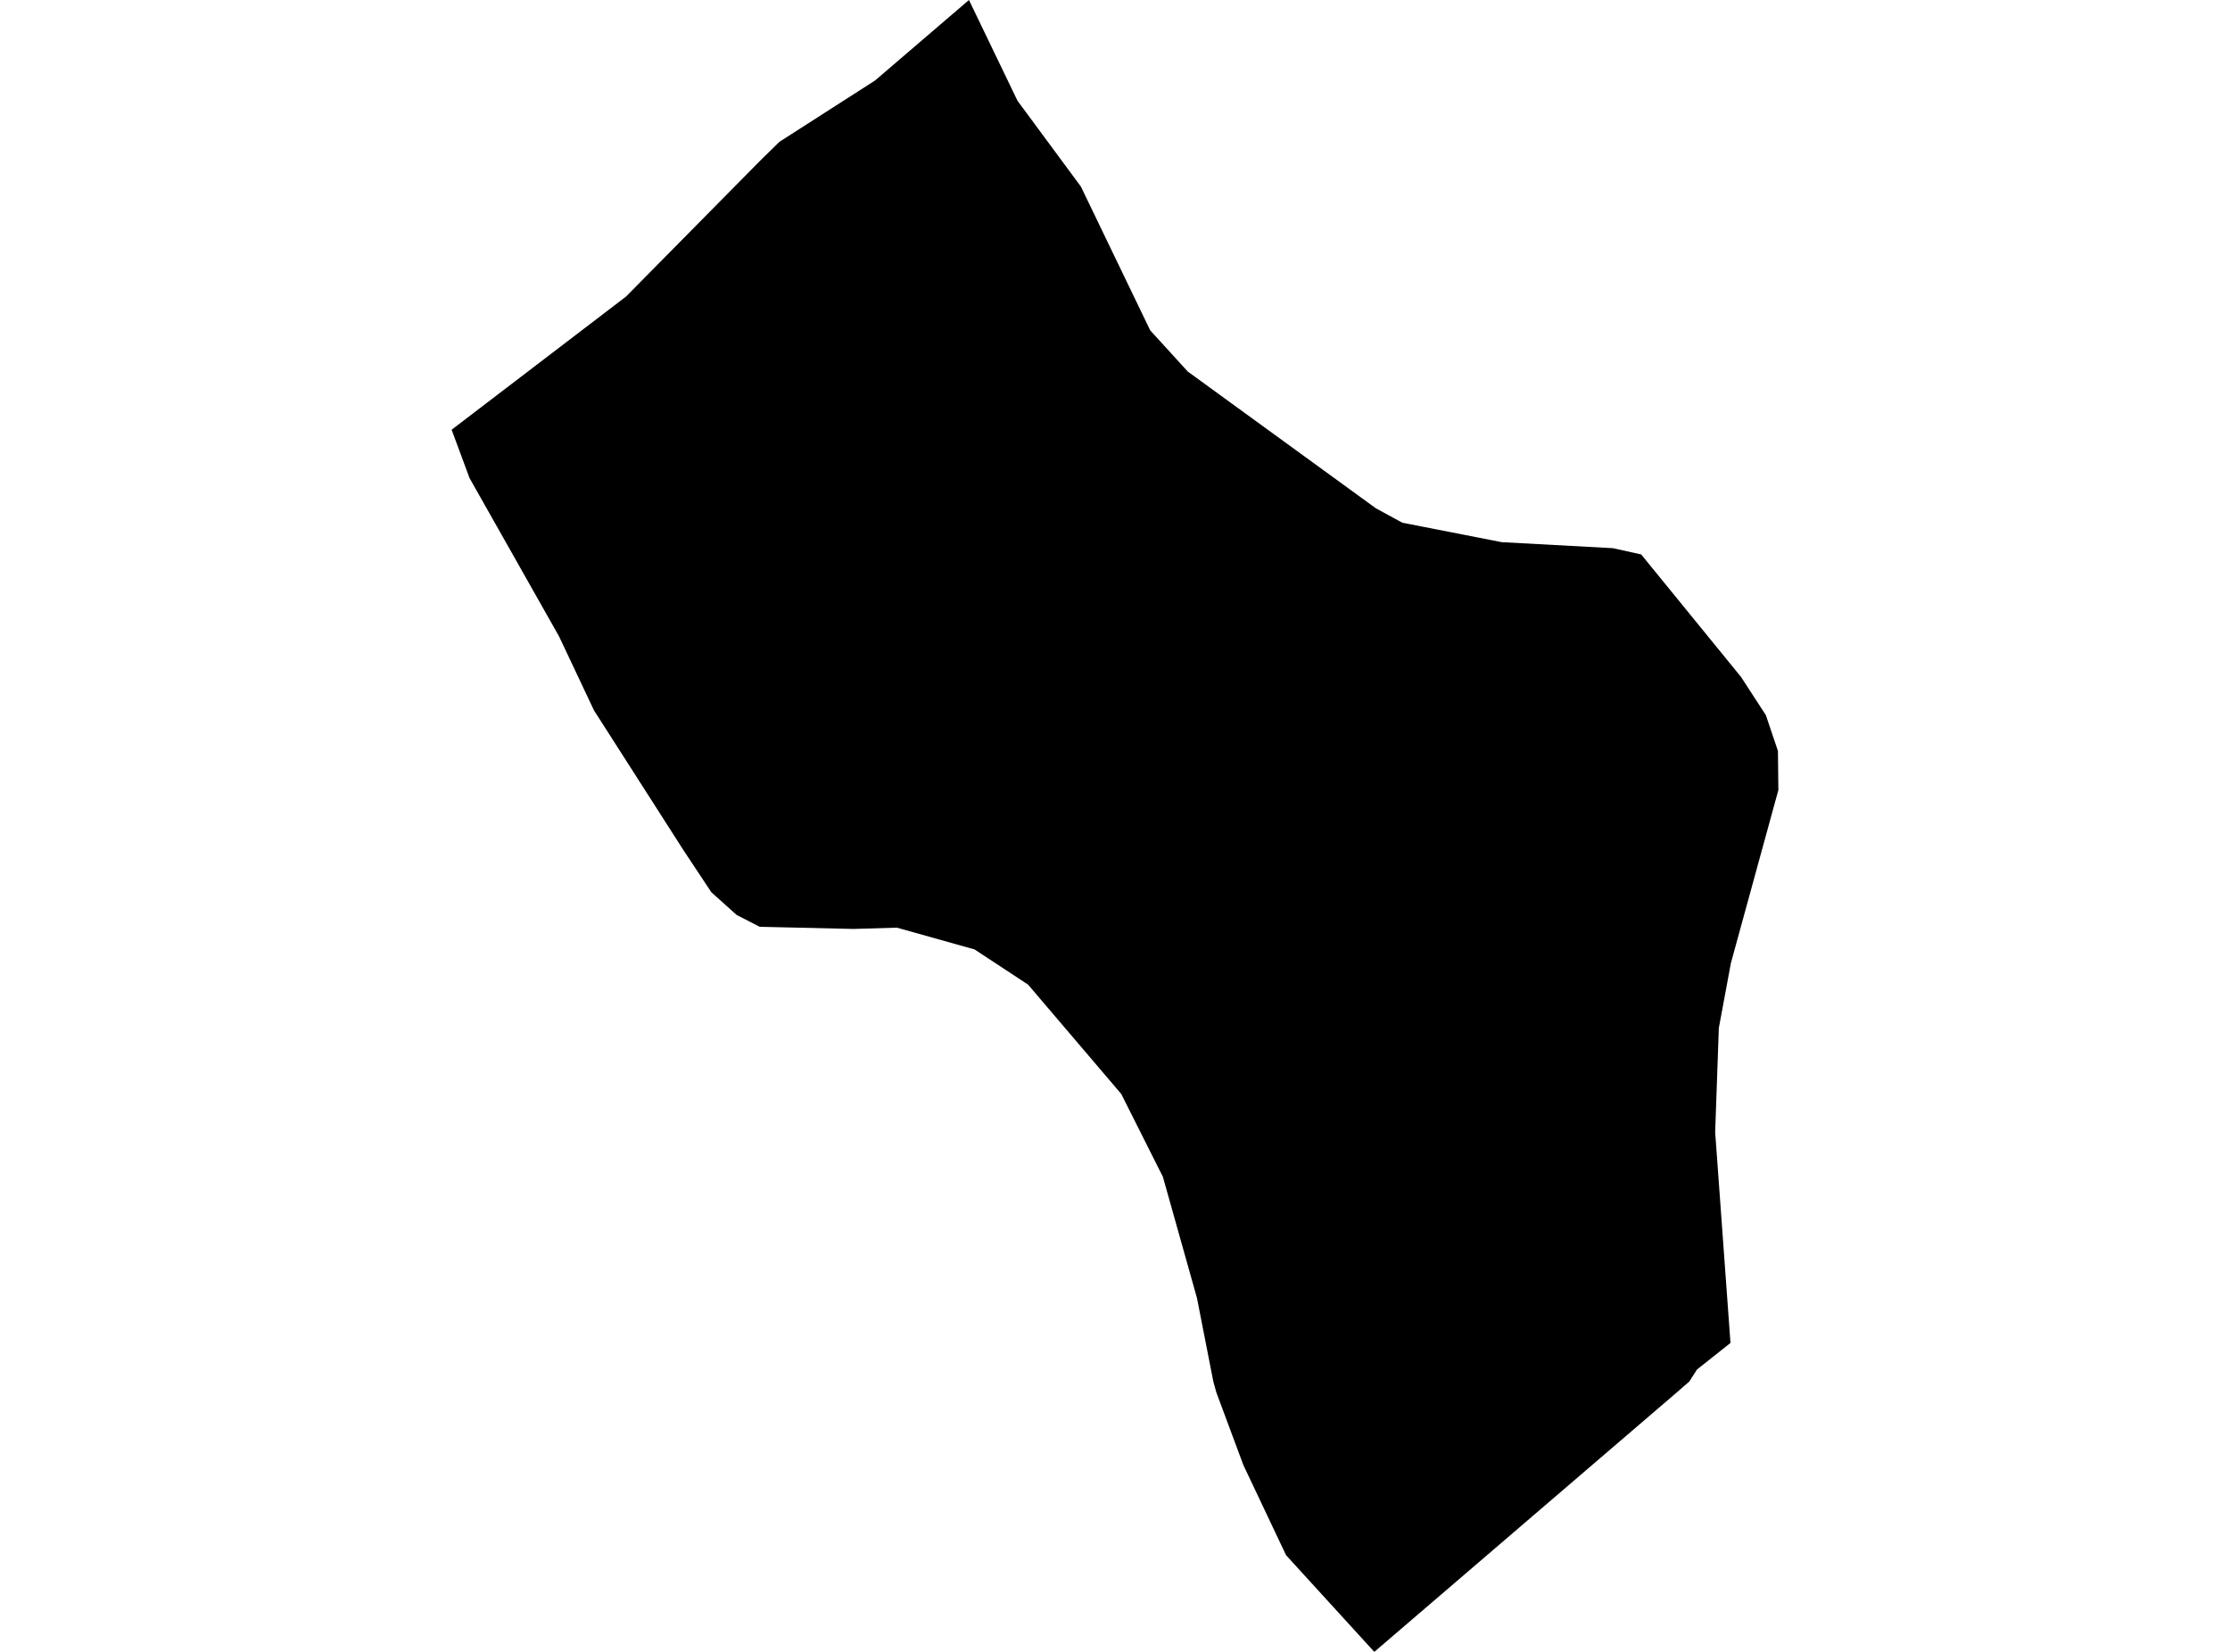 <?xml version='1.0'?>
<svg  baseProfile = 'tiny' width = '540' height = '400' stroke-linecap = 'round' stroke-linejoin = 'round' version='1.1' xmlns='http://www.w3.org/2000/svg'>
<path id='3709001001' title='3709001001'  d='M 332.792 400 311.426 376.597 301.083 354.76 294.553 337.208 293.821 334.596 289.851 314.327 281.597 284.968 271.515 264.908 248.947 238.422 235.992 229.907 217.186 224.631 206.685 224.944 183.961 224.422 178.371 221.549 172.259 216.064 165.573 205.981 143.841 172.026 135.378 154.107 113.699 115.763 109.363 104.062 151.572 71.83 184.327 38.657 188.767 34.322 211.909 19.485 234.634 0 246.388 24.396 261.746 45.187 278.515 79.979 287.605 89.957 333.158 123.077 339.583 126.577 363.614 131.279 390.569 132.741 397.413 134.256 421.6 163.928 427.607 173.175 430.533 181.847 430.637 191.302 419.145 233.198 416.219 248.923 415.331 274.154 419.04 325.193 410.943 331.618 409.062 334.544 405.876 337.312 332.792 400 Z' />
</svg>